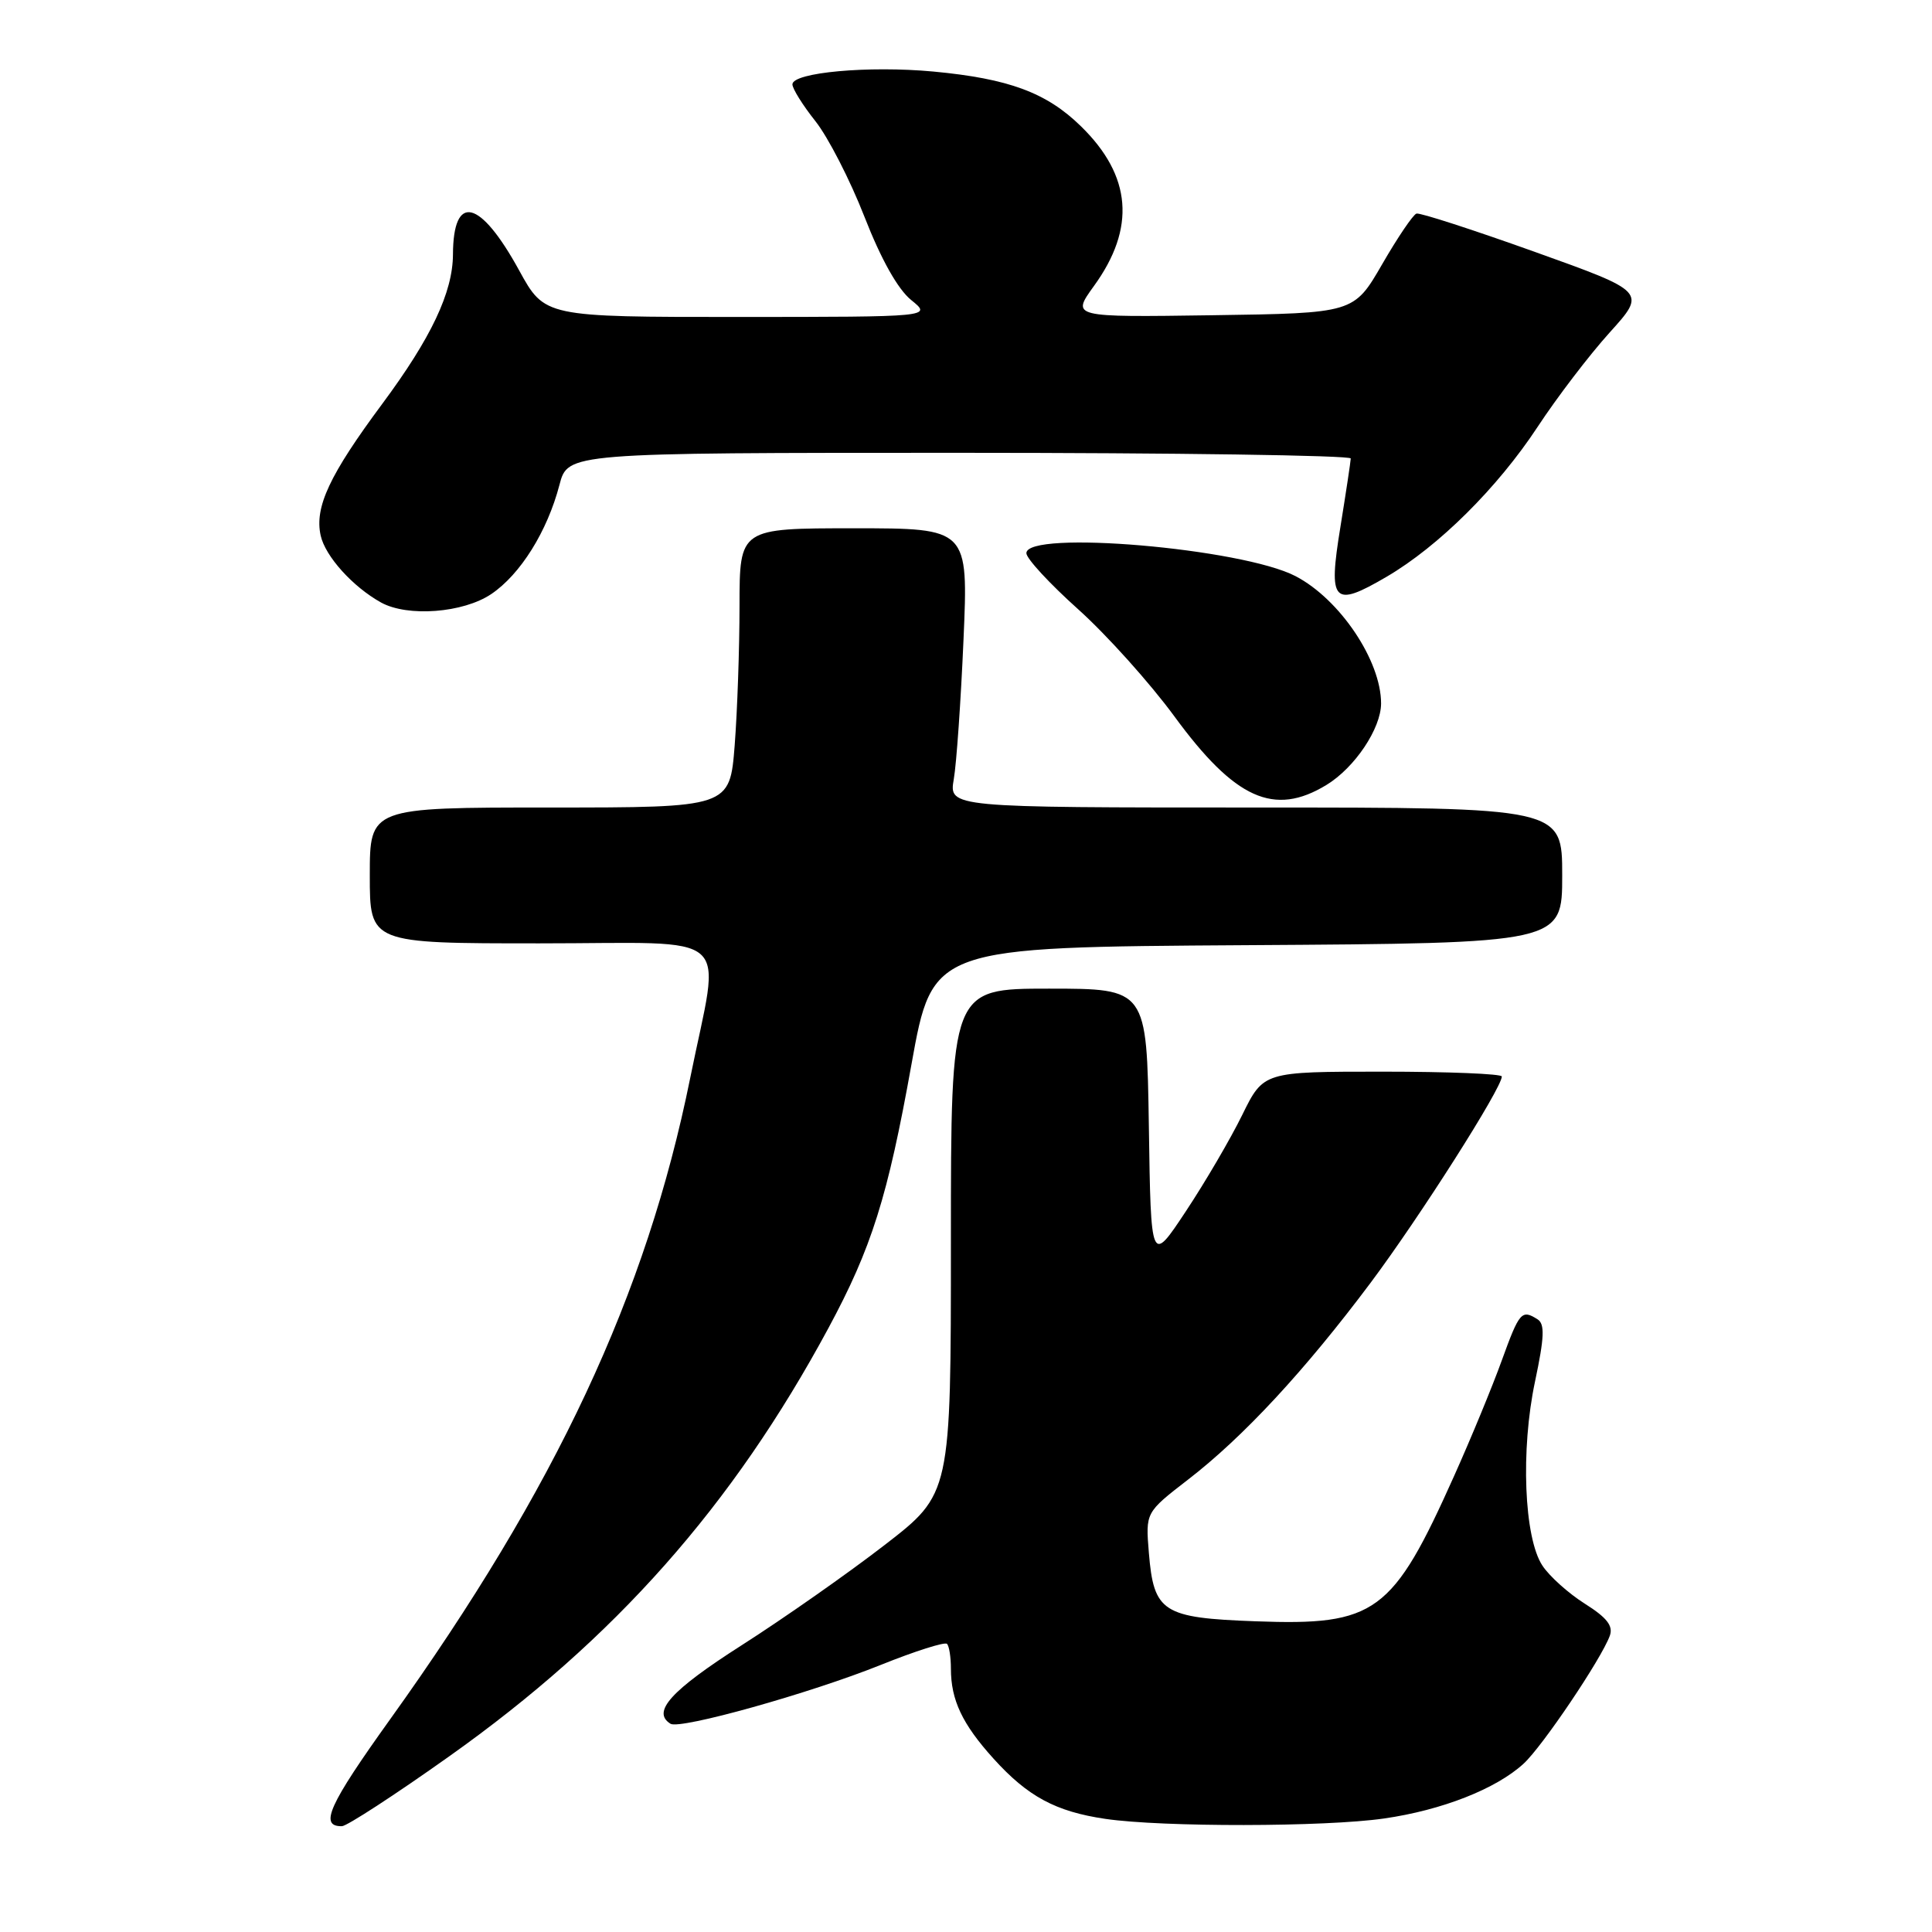 <?xml version="1.0" encoding="UTF-8" standalone="no"?>
<!DOCTYPE svg PUBLIC "-//W3C//DTD SVG 1.1//EN" "http://www.w3.org/Graphics/SVG/1.1/DTD/svg11.dtd" >
<svg xmlns="http://www.w3.org/2000/svg" xmlns:xlink="http://www.w3.org/1999/xlink" version="1.1" viewBox="0 0 256 256">
 <g >
 <path fill="currentColor"
d=" M 59.50 232.74 C 81.47 217.16 97.06 199.55 109.76 176.00 C 115.50 165.35 117.62 158.63 120.78 141.00 C 123.57 125.50 123.57 125.50 165.28 125.24 C 207.00 124.98 207.00 124.98 207.00 115.99 C 207.00 107.00 207.00 107.00 166.37 107.00 C 125.74 107.00 125.74 107.00 126.38 103.25 C 126.74 101.19 127.32 92.86 127.67 84.75 C 128.31 70.00 128.31 70.00 113.16 70.00 C 98.00 70.00 98.00 70.00 97.99 80.25 C 97.99 85.89 97.70 94.21 97.35 98.75 C 96.70 107.00 96.70 107.00 72.85 107.00 C 49.00 107.00 49.00 107.00 49.00 116.00 C 49.00 125.00 49.00 125.00 71.50 125.00 C 97.81 125.00 95.48 122.92 91.45 142.87 C 85.65 171.55 73.68 197.14 51.72 227.78 C 43.55 239.18 42.26 242.03 45.31 241.98 C 45.96 241.97 52.35 237.82 59.50 232.74 Z  M 183.39 240.96 C 191.06 239.86 198.24 237.04 201.88 233.70 C 204.38 231.41 212.20 219.80 213.31 216.74 C 213.78 215.44 212.92 214.34 210.00 212.50 C 207.83 211.13 205.29 208.85 204.37 207.44 C 201.94 203.74 201.48 192.10 203.40 183.05 C 204.64 177.19 204.71 175.44 203.74 174.82 C 201.63 173.48 201.33 173.82 199.00 180.25 C 197.76 183.69 194.93 190.55 192.71 195.50 C 184.52 213.79 182.30 215.42 166.38 214.83 C 154.05 214.38 152.88 213.63 152.23 205.75 C 151.79 200.41 151.79 200.41 157.39 196.08 C 164.74 190.42 172.91 181.60 181.63 169.95 C 188.12 161.27 199.00 144.17 199.00 142.64 C 199.00 142.29 191.89 142.00 183.21 142.00 C 167.42 142.00 167.42 142.00 164.60 147.74 C 163.05 150.90 159.70 156.63 157.14 160.49 C 152.50 167.50 152.50 167.50 152.23 149.25 C 151.95 131.00 151.95 131.00 138.98 131.00 C 126.00 131.00 126.00 131.00 126.00 164.47 C 126.00 197.94 126.00 197.94 117.22 204.72 C 112.40 208.45 103.87 214.43 98.28 218.00 C 88.89 224.00 86.32 226.84 88.85 228.41 C 90.12 229.19 107.33 224.38 116.73 220.60 C 121.26 218.78 125.20 217.53 125.48 217.82 C 125.77 218.10 126.00 219.58 126.00 221.10 C 126.00 225.26 127.51 228.45 131.63 233.01 C 136.18 238.05 139.88 240.04 146.46 241.01 C 154.02 242.12 175.57 242.09 183.39 240.96 Z  M 175.76 104.01 C 179.52 101.72 182.99 96.53 183.00 93.22 C 183.01 87.55 177.54 79.41 171.68 76.35 C 164.58 72.64 136.00 70.20 136.00 73.30 C 136.00 74.01 139.09 77.35 142.86 80.73 C 146.63 84.11 152.36 90.49 155.61 94.92 C 163.64 105.89 168.83 108.23 175.76 104.01 Z  M 65.09 78.72 C 68.96 76.11 72.52 70.41 74.13 64.25 C 75.24 60.00 75.24 60.00 127.12 60.00 C 155.65 60.00 178.99 60.34 178.98 60.75 C 178.97 61.16 178.35 65.25 177.61 69.83 C 175.97 79.87 176.63 80.58 183.74 76.42 C 190.63 72.38 198.42 64.65 203.75 56.55 C 206.30 52.67 210.58 47.06 213.27 44.08 C 218.16 38.67 218.16 38.67 203.33 33.36 C 195.17 30.44 188.14 28.16 187.69 28.30 C 187.25 28.43 185.20 31.45 183.14 35.02 C 179.39 41.50 179.39 41.50 160.67 41.77 C 141.96 42.04 141.96 42.04 144.95 37.90 C 150.52 30.22 149.96 23.30 143.23 16.73 C 138.67 12.27 133.67 10.42 123.67 9.48 C 115.11 8.68 105.00 9.60 105.00 11.18 C 105.00 11.75 106.37 13.95 108.05 16.06 C 109.73 18.18 112.65 23.87 114.54 28.71 C 116.74 34.35 118.96 38.31 120.73 39.75 C 123.50 41.99 123.50 41.99 97.84 42.00 C 72.18 42.00 72.18 42.00 68.79 35.83 C 63.61 26.38 60.05 25.53 60.02 33.73 C 59.99 38.74 57.13 44.78 50.66 53.50 C 43.66 62.93 41.66 67.19 42.49 70.96 C 43.10 73.72 46.75 77.76 50.50 79.84 C 54.03 81.78 61.37 81.22 65.09 78.72 Z "/>
</g>
</svg>
